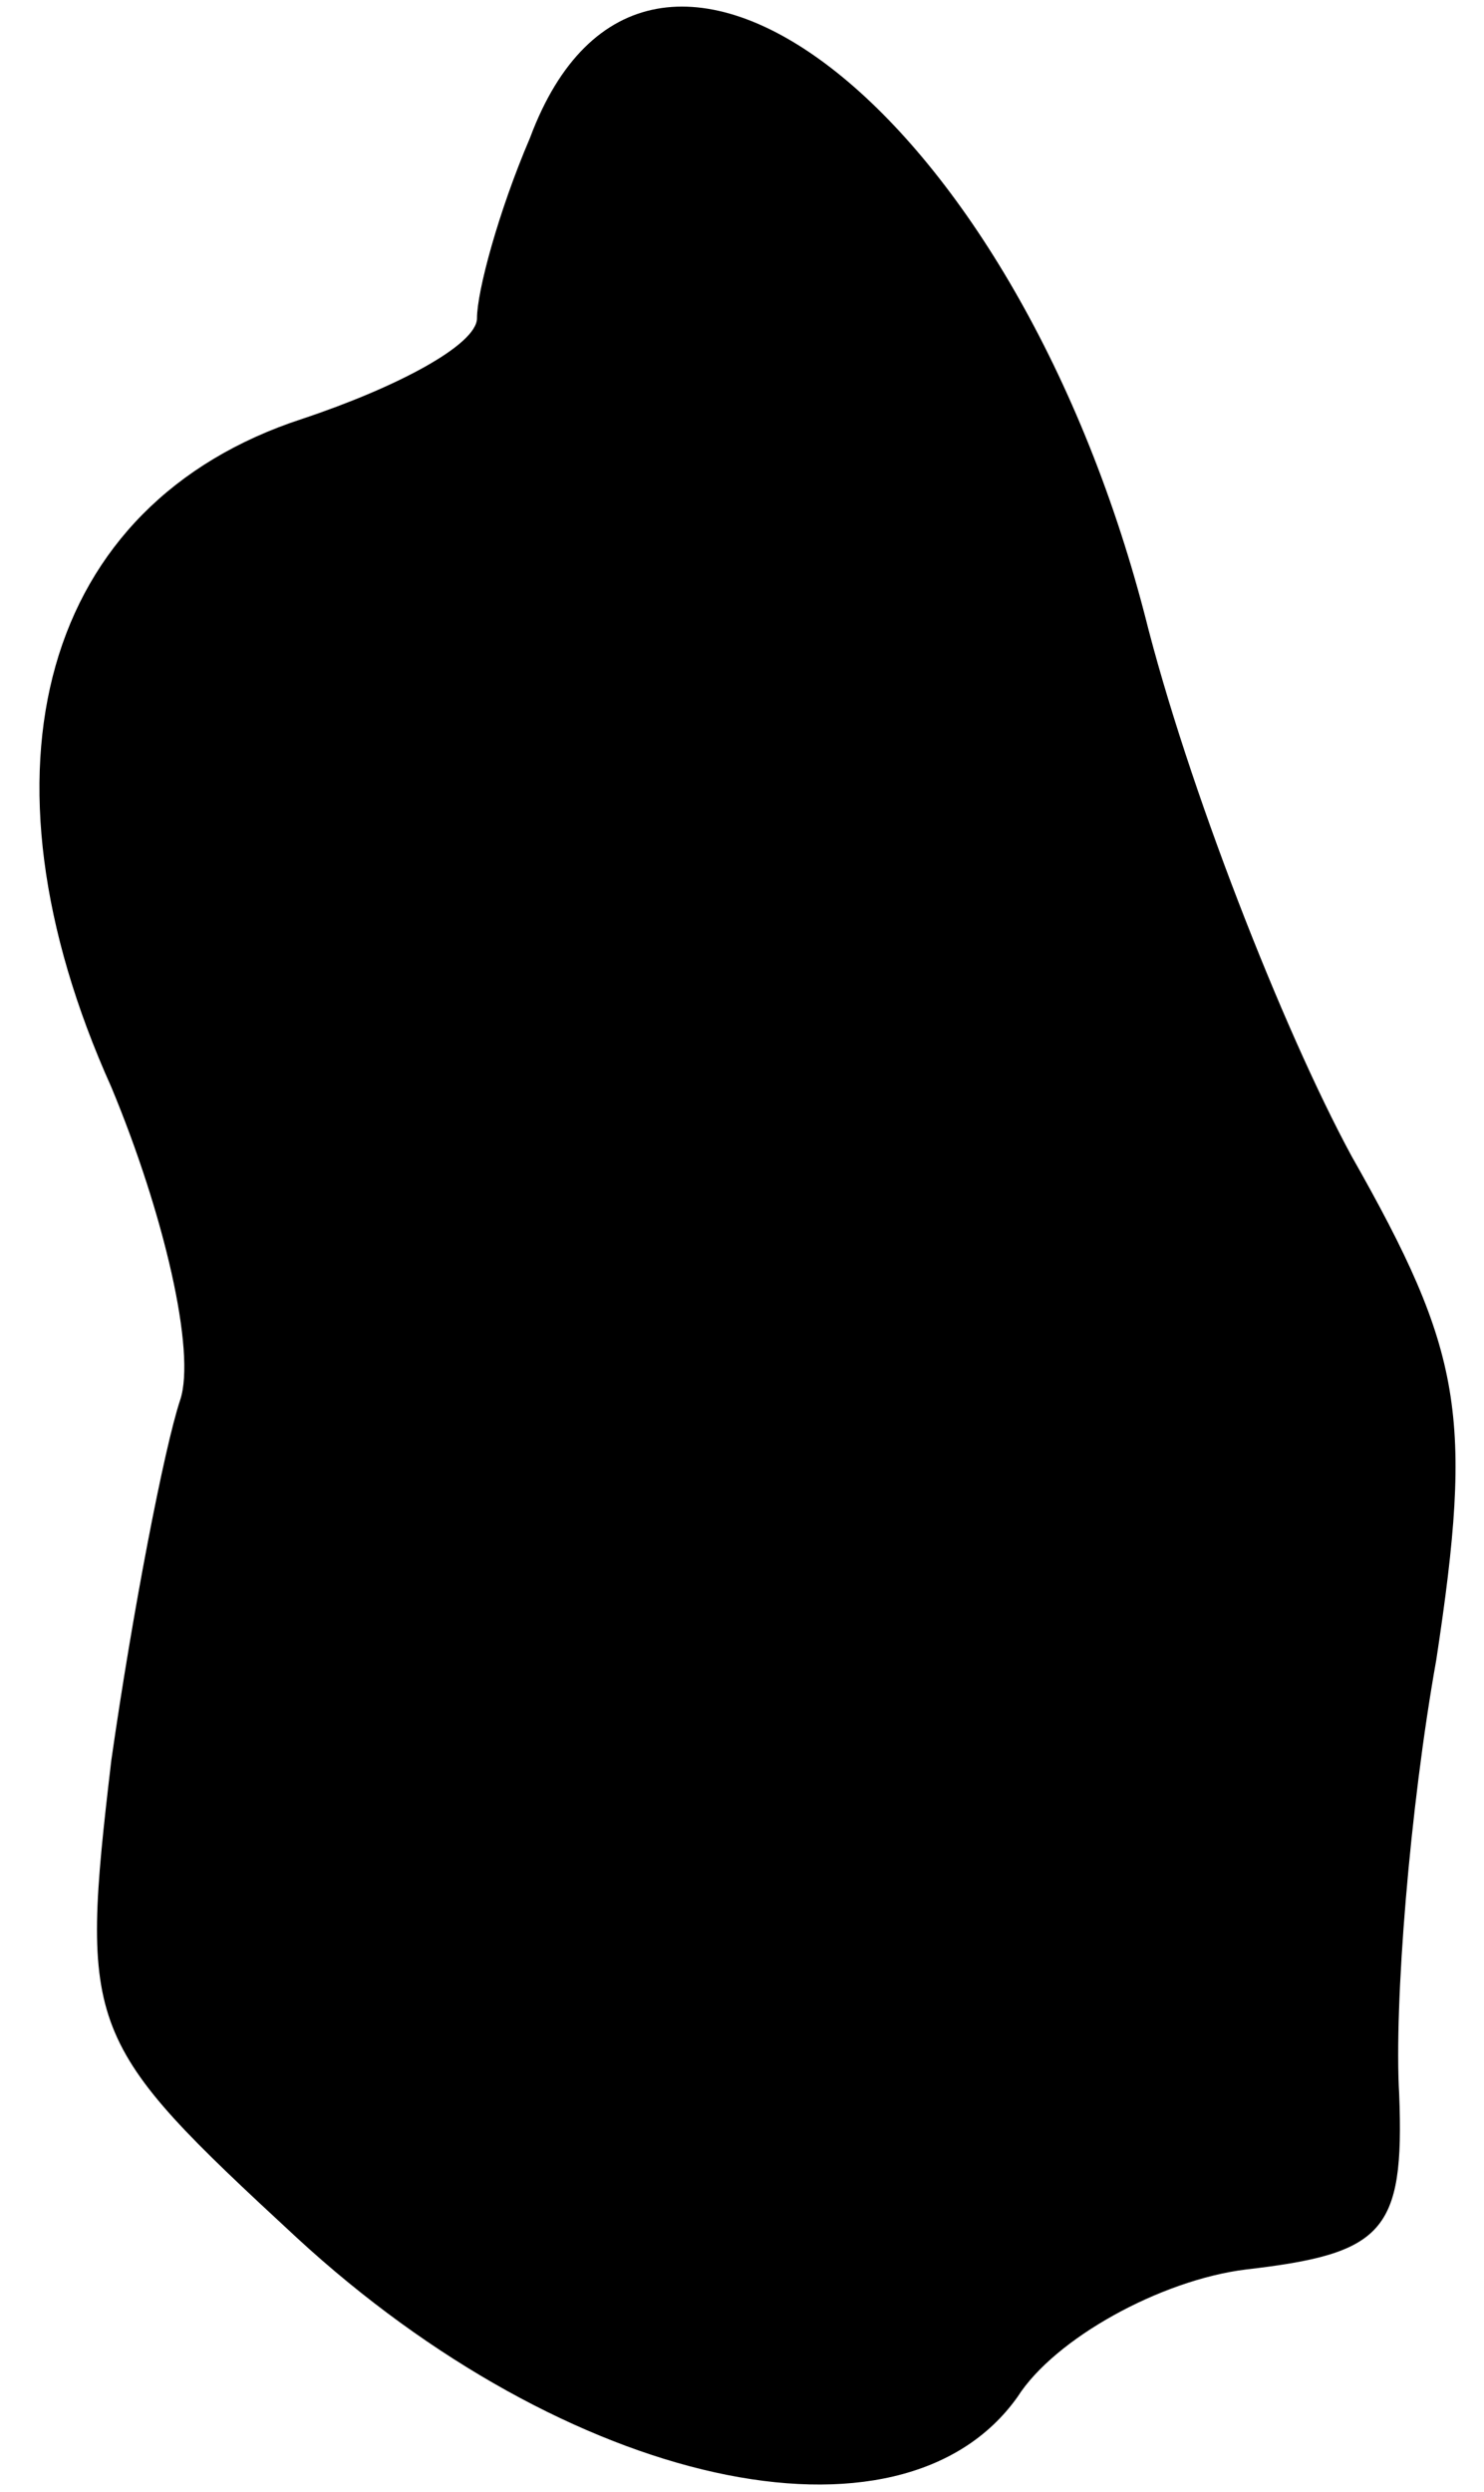 <?xml version="1.0" standalone="no"?>
<!DOCTYPE svg PUBLIC "-//W3C//DTD SVG 20010904//EN"
 "http://www.w3.org/TR/2001/REC-SVG-20010904/DTD/svg10.dtd">
<svg version="1.0" xmlns="http://www.w3.org/2000/svg"
 width="28pt" height="47pt" viewBox="0 0 28 47"
 preserveAspectRatio="xMidYMid meet">
<g transform="translate(0,47) scale(0.1,-0.1)"
fill="#000000" stroke="none">
<path fill="#000000" stroke="none" d="M100 444 c-6 -14 -10 -29 -10 -34 0 -5
-15 -13 -33 -19 -49 -16 -63 -66 -36 -126 10 -24 16 -50 13 -59 -3 -9 -9 -40
-13 -68 -6 -51 -5 -53 35 -90 51 -47 114 -61 136 -30 7 11 27 22 43 24 26 3
30 7 29 33 -1 17 2 54 7 82 7 46 5 58 -16 95 -13 24 -31 70 -39 102 -25 96
-94 149 -116 90z"/>
</g>
</svg>
